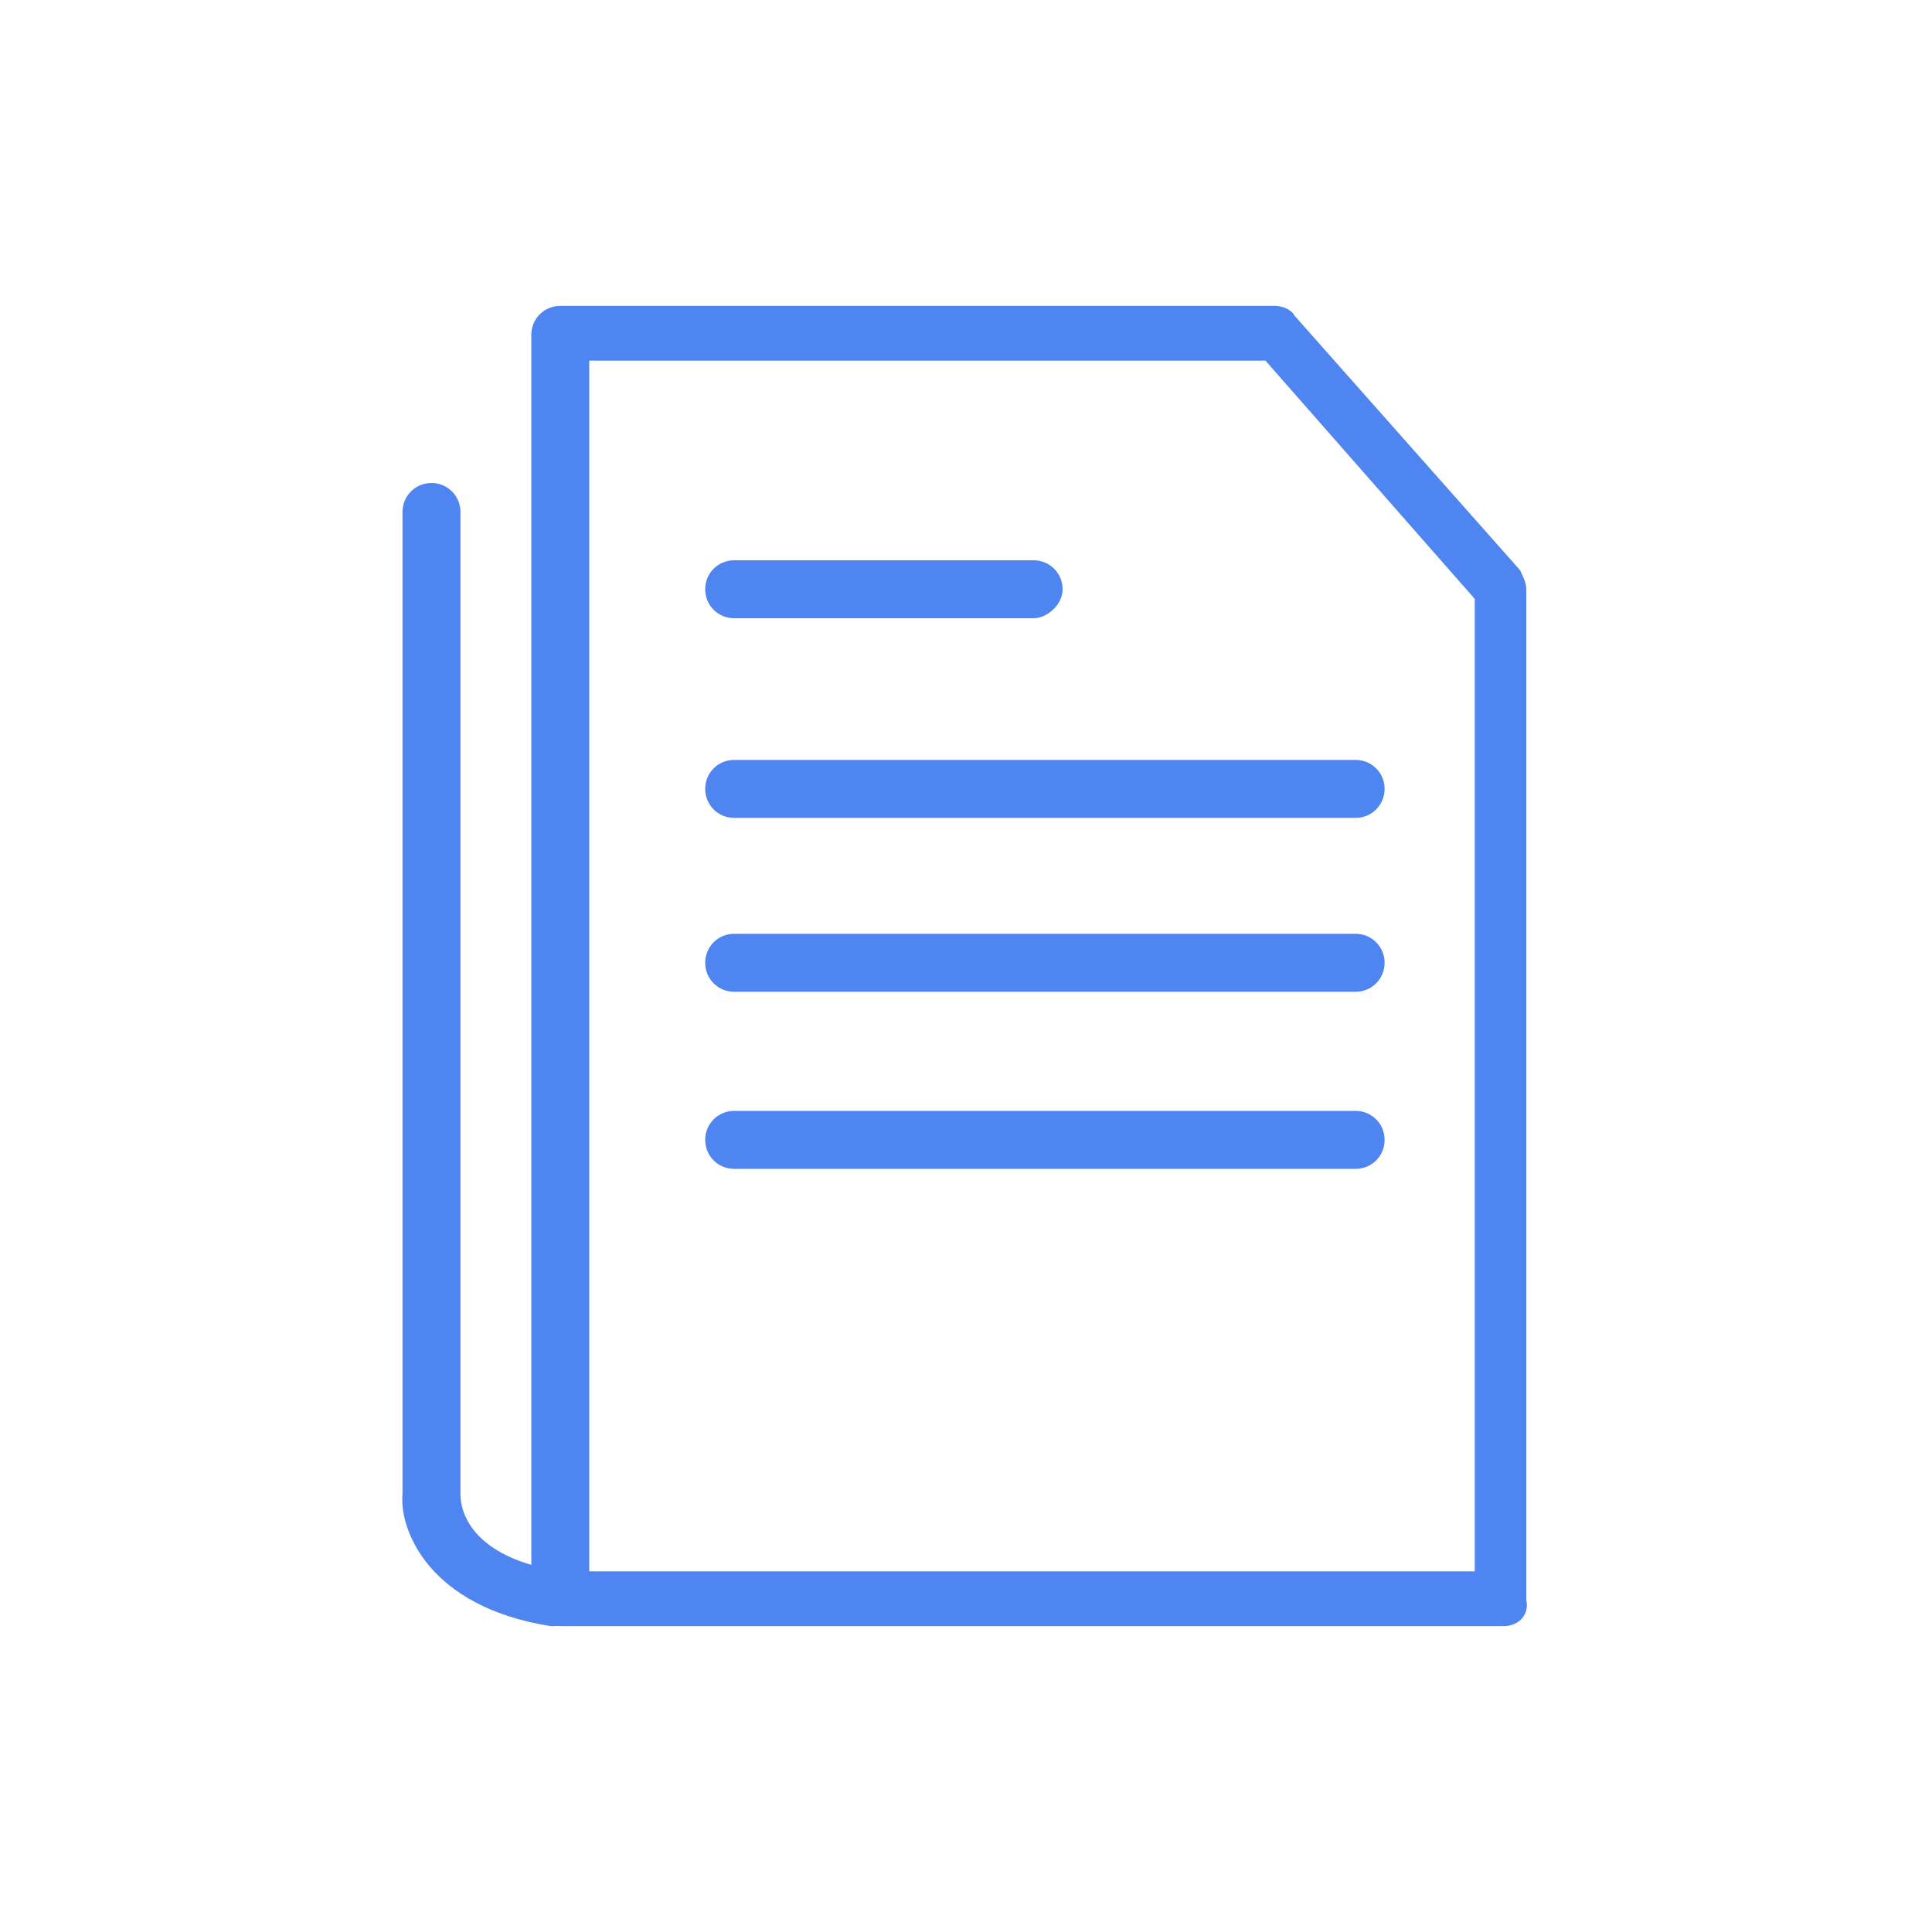 <svg t="1640795021391" class="icon" viewBox="0 0 1024 1024" version="1.1" xmlns="http://www.w3.org/2000/svg" p-id="4558" width="200" height="200"><path d="M293.547 861.867h-1.707c-64.853-10.24-80.213-51.2-78.507-69.973V271.36c0-8.533 6.827-15.36 15.36-15.36s15.36 6.827 15.36 15.36v520.533c0 3.413 0 32.427 52.907 40.96 8.533 1.707 13.653 8.533 11.947 17.067-1.707 6.827-8.533 11.947-15.36 11.947z" fill="#4E85F0" p-id="4559"></path><path d="M797.013 861.867H296.96c-8.533 0-15.36-6.827-15.36-15.36V177.493c0-8.533 6.827-15.36 15.36-15.36h378.88c3.413 0 8.533 1.707 10.24 5.12l119.467 134.827c1.707 3.413 3.413 6.827 3.413 10.24v535.893c1.707 6.827-3.413 13.653-11.947 13.653z m-484.693-29.013h469.333V317.44l-110.933-126.293h-358.4v641.707z" fill="#4E85F0" p-id="4560"></path><path d="M547.84 327.68h-158.72c-8.533 0-15.36-6.827-15.36-15.36s6.827-15.36 15.36-15.36h158.72c8.533 0 15.36 6.827 15.36 15.36s-8.533 15.36-15.36 15.36zM718.507 433.493H389.12c-8.533 0-15.36-6.827-15.36-15.36s6.827-15.36 15.36-15.36h329.387c8.533 0 15.36 6.827 15.36 15.36s-6.827 15.36-15.36 15.36zM718.507 525.653H389.12c-8.533 0-15.36-6.827-15.36-15.36s6.827-15.36 15.36-15.36h329.387c8.533 0 15.36 6.827 15.36 15.36s-6.827 15.36-15.36 15.36zM718.507 619.52H389.12c-8.533 0-15.36-6.827-15.36-15.36s6.827-15.36 15.36-15.36h329.387c8.533 0 15.36 6.827 15.36 15.36s-6.827 15.36-15.36 15.36z" fill="#4E85F0" p-id="4561"></path></svg>